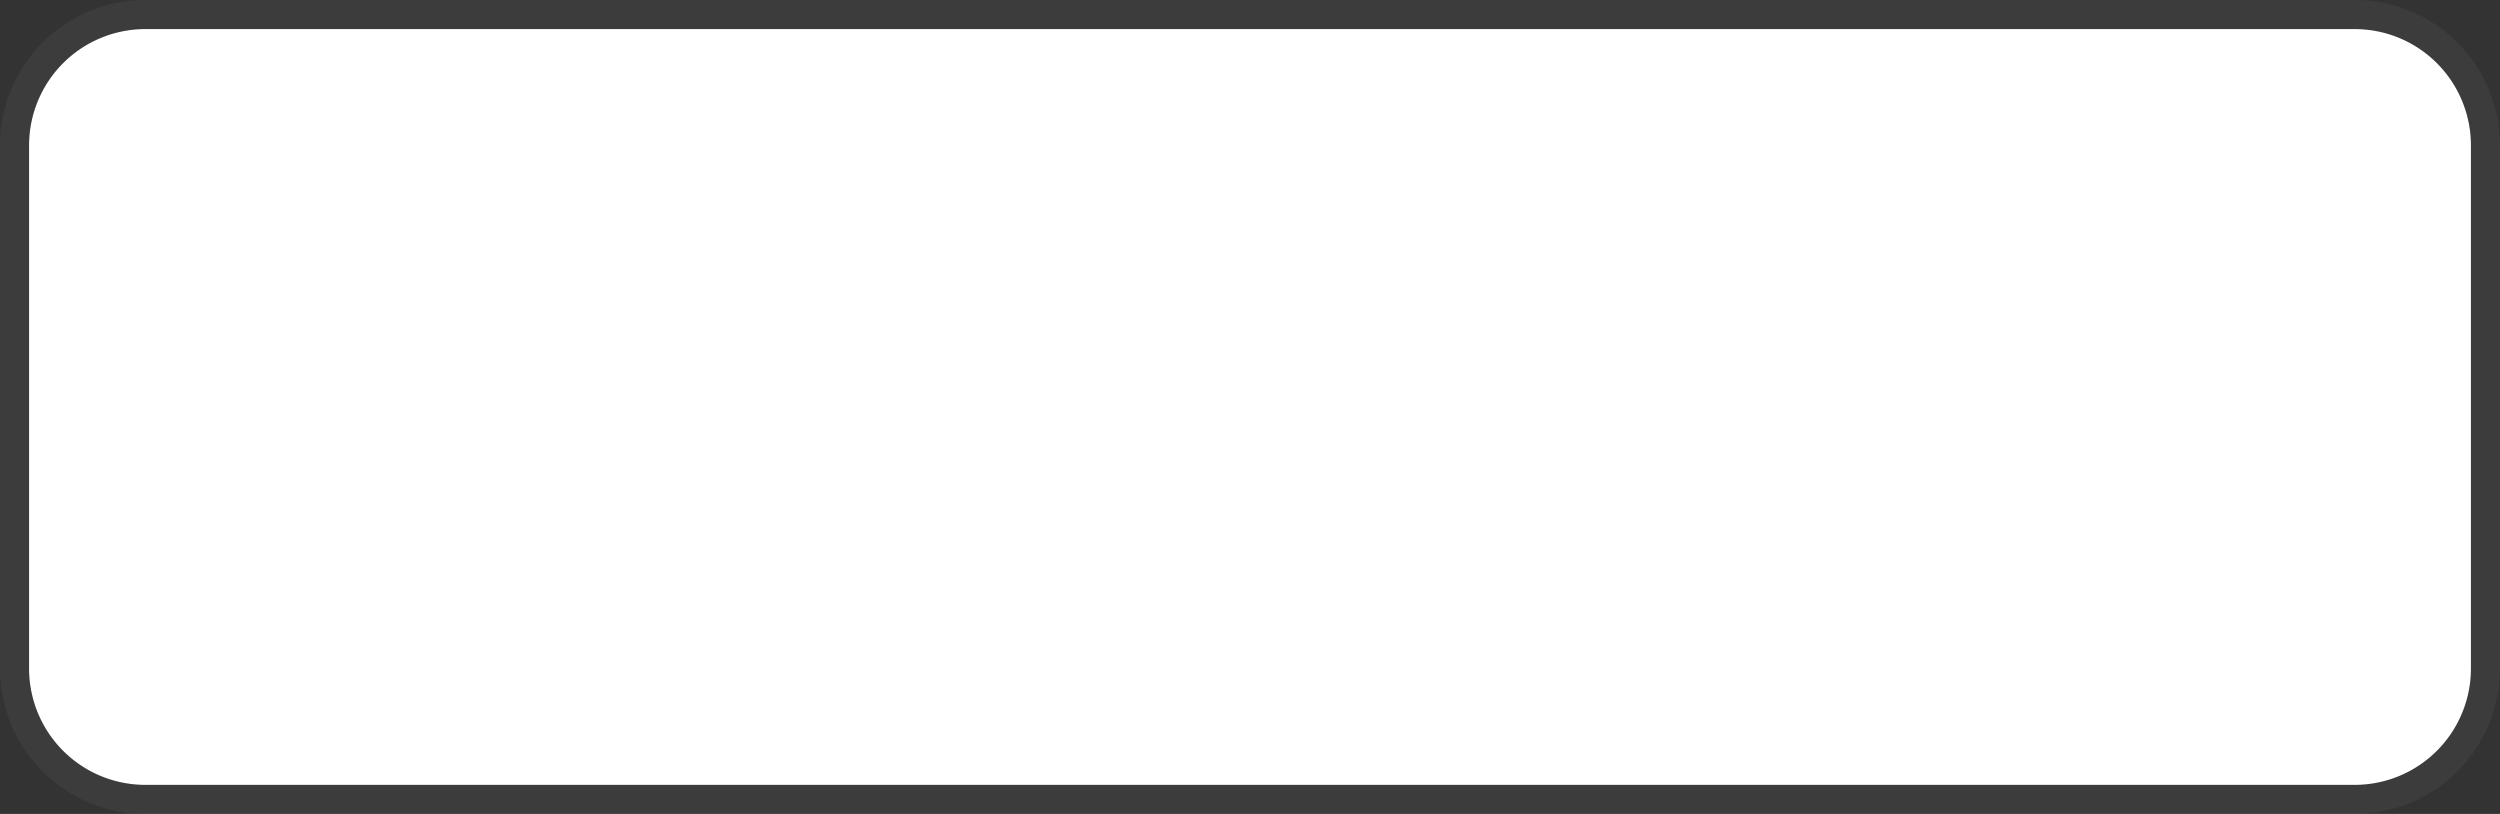 ﻿<?xml version="1.0" encoding="utf-8"?>
<svg version="1.1" xmlns:xlink="http://www.w3.org/1999/xlink" width="86px" height="28px" viewBox="667 1633  86 28" xmlns="http://www.w3.org/2000/svg">
  <rect x="667" y="1633" width="86" height="28" fill="#333333" stroke="none"/>
  <path d="M 668 1638  A 4 4 0 0 1 672 1634 L 748 1634  A 4 4 0 0 1 752 1638 L 752 1656  A 4 4 0 0 1 748 1660 L 672 1660  A 4 4 0 0 1 668 1656 L 668 1638  Z " fill-rule="nonzero" fill="#ffffff" stroke="none" />
  <path d="M 667.5 1638  A 4.5 4.5 0 0 1 672 1633.5 L 748 1633.5  A 4.5 4.5 0 0 1 752.5 1638 L 752.5 1656  A 4.5 4.5 0 0 1 748 1660.5 L 672 1660.5  A 4.5 4.5 0 0 1 667.5 1656 L 667.5 1638  Z " stroke-width="1" stroke="#797979" fill="none" stroke-opacity="0.137" />
</svg>